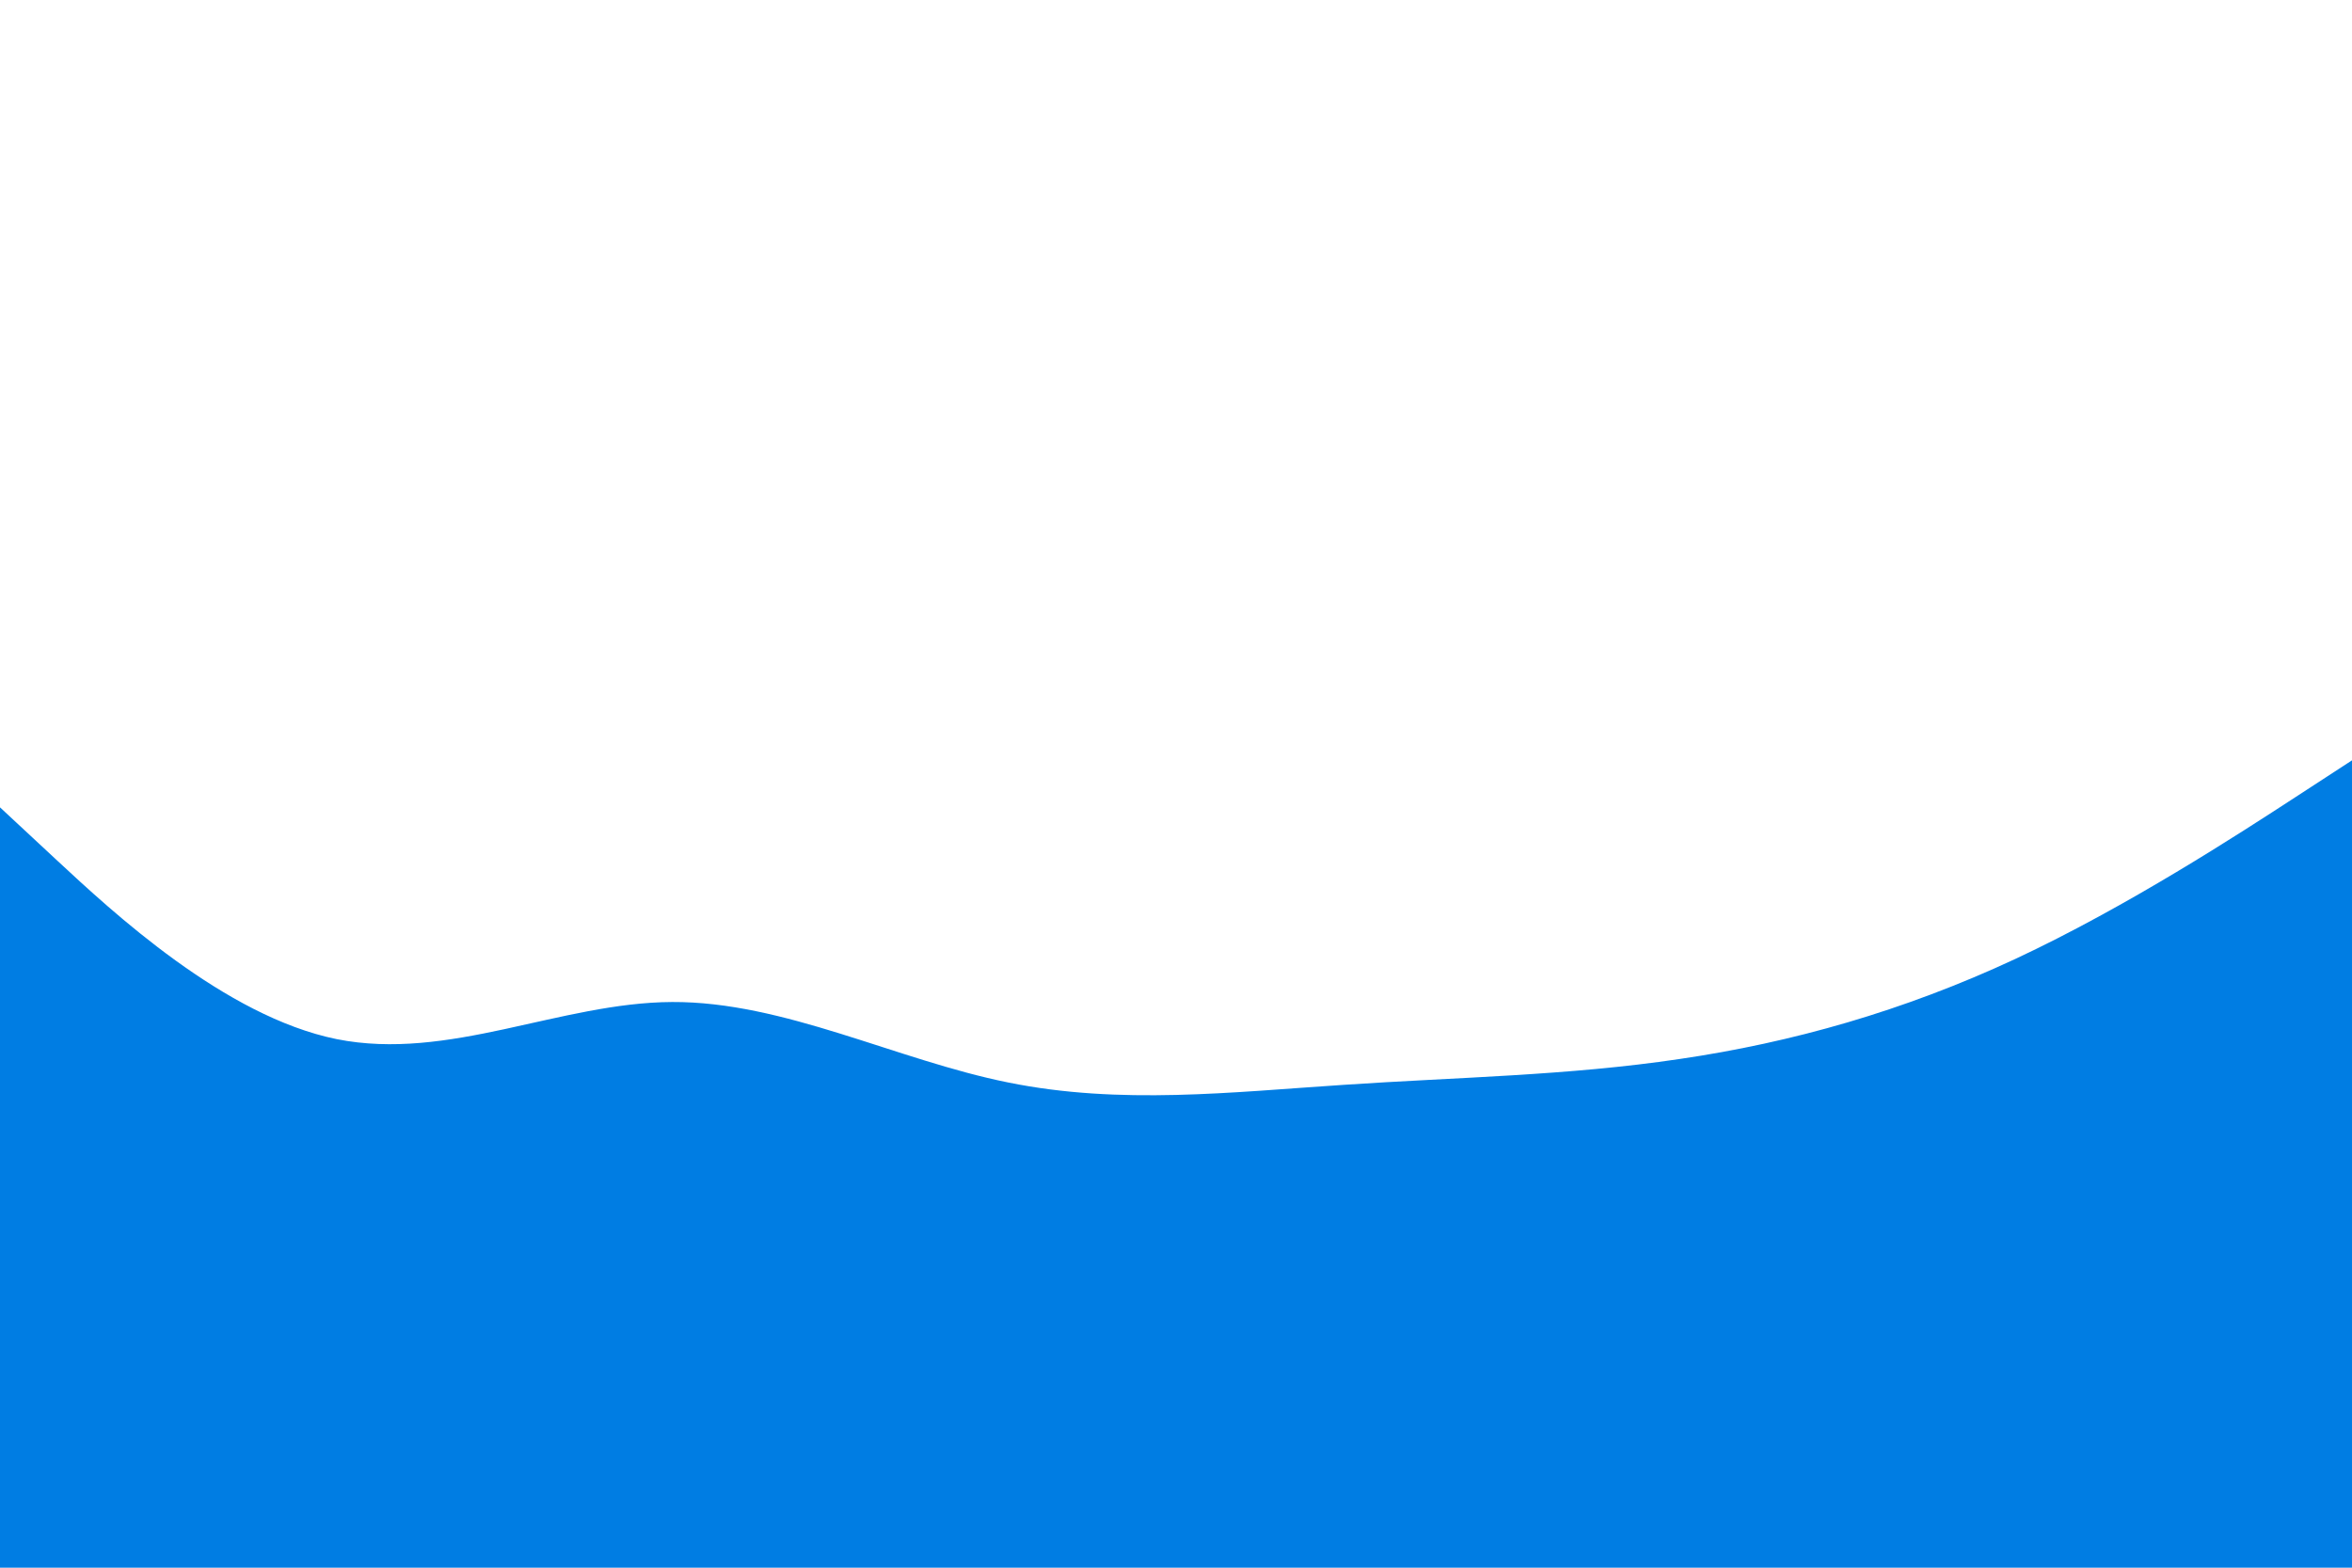 <svg id="visual" viewBox="0 0 900 600" width="900" height="600" xmlns="http://www.w3.org/2000/svg" xmlns:xlink="http://www.w3.org/1999/xlink" version="1.1"><rect x="0" y="0" width="900" height="600" fill="#ffffff"></rect><path d="M0 309L21.5 329C43 349 86 389 128.8 397.7C171.7 406.3 214.3 383.7 257.2 383.5C300 383.3 343 405.7 385.8 414.3C428.7 423 471.3 418 514.2 415.2C557 412.3 600 411.7 642.8 405.3C685.7 399 728.3 387 771.2 367C814 347 857 319 878.5 305L900 291L900 601L878.5 601C857 601 814 601 771.2 601C728.3 601 685.7 601 642.8 601C600 601 557 601 514.2 601C471.3 601 428.7 601 385.8 601C343 601 300 601 257.2 601C214.3 601 171.7 601 128.8 601C86 601 43 601 21.5 601L0 601Z" fill="#007de3" stroke-linecap="round" stroke-linejoin="miter"></path></svg>